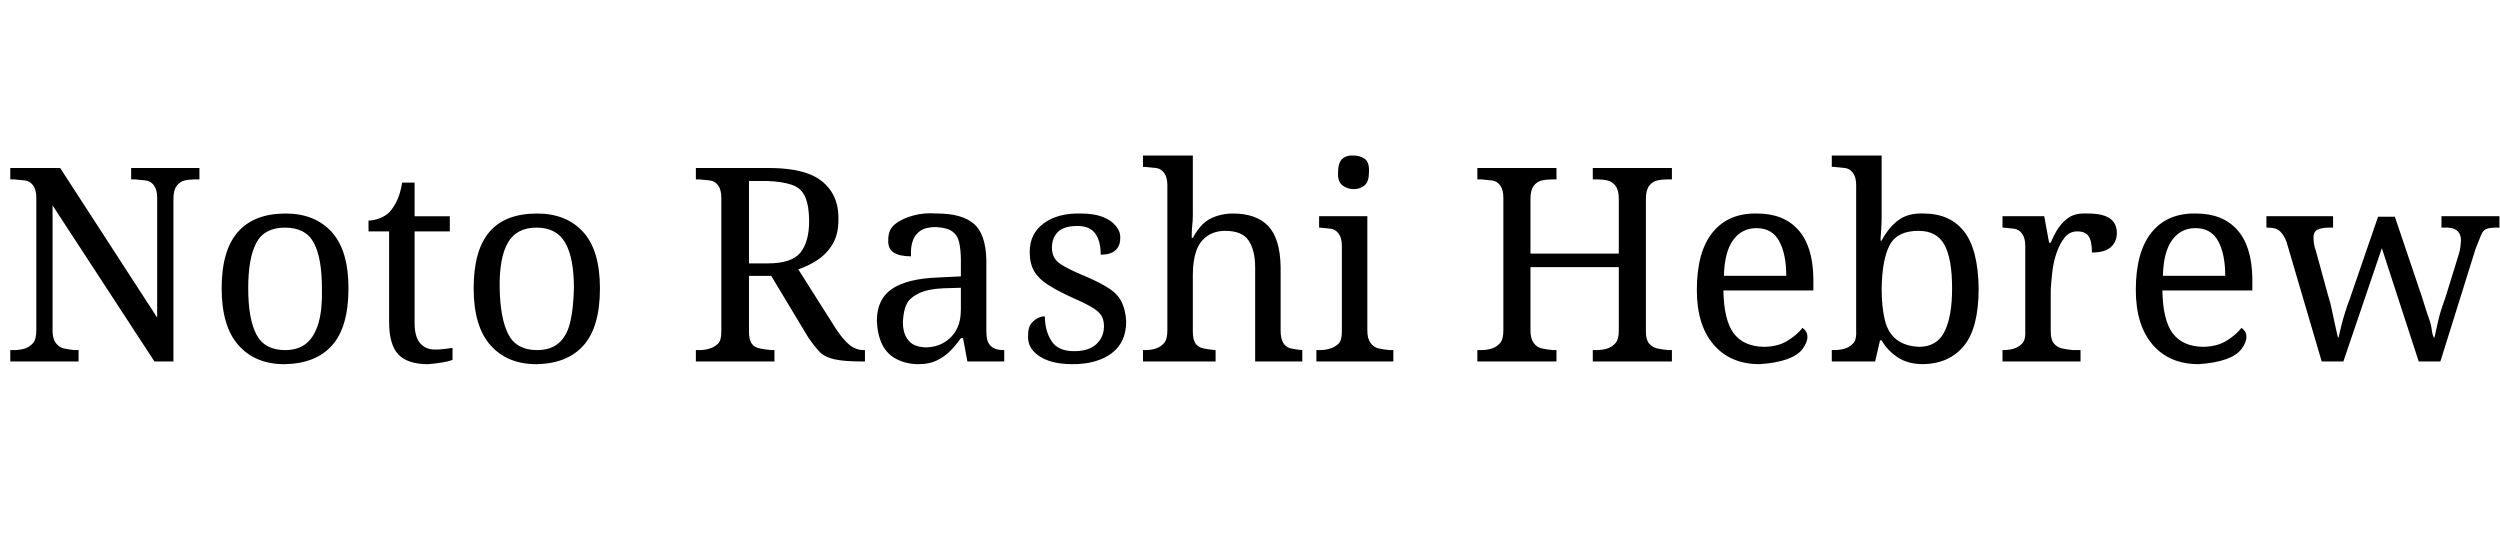 <svg id="fnt-Noto Rashi Hebrew" viewBox="0 0 4613 1000" xmlns="http://www.w3.org/2000/svg"><path id="noto-rashi-hebrew" class="f" d="M145 667h-126v-21h7q11 0 20-3t15-10 6-23v-245q0-15-6-23t-15-9-20-2h-7v-21h92l179 276v-221q0-15-6-23t-15-9-20-2h-7v-21h126v21h-7q-11 0-20 2t-15 10-6 24v300h-35l-188-288v231q0 15 6 23t15 10 20 3h7v21m380 5q-54 0-85-35t-31-105q0-70 30-104t88-34q54 0 85 34t31 104q0 71-30 105t-88 35m1-26q25 0 40-13t22-38 6-63q0-56-15-84t-53-28-53 28-15 84 15 85 53 29m264 26q-38 0-55-18t-17-60v-167h-38v-20q9 0 20-4t19-12q8-9 14-22t9-32h23v62h65v28h-65v169q0 25 10 37t28 12q9 0 16-1t16-2v22q-7 3-20 5t-25 3m200 0q-54 0-85-35t-31-105q0-70 29-104t88-34q54 0 85 34t31 104q0 71-30 105t-87 35m1-26q25 0 40-13t21-38 7-63q0-56-16-84t-53-28-53 28-15 84 16 85 53 29m438 21h-145v-21h6q11 0 20-3t15-9 6-22v-247q0-15-6-23t-15-9-20-2h-6v-21h134q44 0 72 10t43 32 14 54q0 27-11 45t-28 29-35 17l69 109q13 20 25 30t27 10h2v21h-7q-31 0-49-4t-27-13-22-28l-68-113h-41v103q0 15 5 22t15 9 21 3h6v21m-47-181h35q44 0 60-20t16-58q0-27-7-44t-25-23-45-7h-34v152m313 186q-22 0-40-9t-27-27-10-44q0-40 28-59t86-21l41-2v-30q0-18-3-32t-13-21-30-8q-19 0-29 7t-14 19-3 28q-21 0-32-7t-10-24q0-18 12-28t33-16 45-4q46 0 68 19t23 67v130q0 14 3 21t10 11 18 4h2v21h-68l-8-43h-4q-10 14-20 24t-24 17-34 7m12-31q20 0 35-9t23-24 8-37v-40l-32 1q-28 1-45 9t-23 20-7 33q0 16 5 26t13 15 23 6m272 31q-25 0-43-6t-29-18-10-29q0-14 5-21t13-11 13-3q0 26 12 45t42 19q27 0 41-13t14-33q0-12-5-20t-19-16-37-18q-26-12-43-23t-25-25-8-35q0-34 26-53t68-18q24 0 40 6t25 17 8 23q0 14-9 22t-27 8q0-25-10-39t-33-14q-25 0-36 11t-11 29q0 19 14 29t48 24q26 11 43 22t24 26 8 35q0 39-27 59t-72 20m264-5h-134v-21h4q11 0 20-3t15-10 6-23v-268q0-15-6-23t-15-9-20-2h-4v-21h92v110q0 9-1 18t-1 17 0 7h2q8-15 18-25t25-15 31-5q43 0 65 23t23 75v118q0 15 5 23t14 10 20 3h1v21h-87v-173q0-32-12-50t-43-18q-20 0-34 10t-20 28-6 43v105q0 15 5 22t15 9 21 3h1v21m328 0h-142v-21h6q11 0 20-3t15-9 6-22v-158q0-15-6-23t-15-9-20-2h-1v-21h89v211q0 15 6 23t15 10 20 3h7v21m-73-318q-12 0-21-7t-8-24q0-18 8-25t21-6q11 0 20 6t8 25q0 17-8 24t-20 7m374 318h-146v-21h7q11 0 20-3t15-10 6-23v-245q0-15-6-23t-15-9-20-2h-7v-21h146v21h-7q-11 0-20 2t-15 10-6 24v101h163v-101q0-16-6-24t-15-10-20-2h-7v-21h146v21h-7q-11 0-20 2t-15 10-6 24v245q0 15 6 22t15 9 20 3h7v21h-146v-21h7q11 0 20-3t15-10 6-23v-117h-163v117q0 15 6 23t15 10 20 3h7v21m375 5q-54 0-85-36t-31-101q0-70 29-106t82-35q49 0 76 30t28 89v23h-166q1 55 19 79t55 25q26 0 44-11t28-24q3 2 6 6t3 11q0 10-9 22t-29 19-50 9m-66-163h115q0-40-13-64t-42-24q-27 0-43 22t-17 66m368 163q-29 0-48-13t-29-31h-3l-9 39h-80v-21h4q12 0 21-3t15-10 5-23v-268q0-15-6-23t-15-9-20-2h-4v-21h92v92q0 8 0 21t-1 26-1 18h2q12-23 30-37t47-13q49 0 75 33t27 105q0 73-27 106t-75 34m-8-32q33 0 47-28t14-80q0-54-14-80t-48-26q-39 0-53 26t-15 80q0 35 6 59t22 36 41 13m298 27h-144v-21h1q12 0 21-3t15-10 5-23v-156q0-15-6-23t-15-9-20-2h-1v-21h77l9 49h3q6-15 14-27t20-20 34-7q28 0 41 9t13 27q0 16-11 26t-35 10q0-21-6-30t-21-9q-14 0-23 11t-15 28-8 35-3 33v78q0 15 6 22t15 9 20 3h14v21m218 5q-54 0-85-36t-31-101q0-70 29-106t82-35q49 0 76 30t28 89v23h-166q1 55 19 79t55 25q26 0 44-11t28-24q3 2 6 6t3 11q0 10-9 22t-29 19-50 9m-66-163h115q0-40-13-64t-42-24q-27 0-43 22t-17 66m293 158l-65-221q-4-10-9-16t-11-8-16-2h-1v-21h123v21h-6q-15 0-23 4t-7 17q0 4 1 10t3 11l23 84q4 12 7 27t6 28 5 22h1q2-9 5-21t7-25 9-26l52-151h31l50 148q3 9 6 19t7 21 5 20 4 15h1q3-13 7-31t13-42l25-81q2-6 3-14t1-11q0-13-8-19t-25-5h-3v-21h107v21h-7q-9 0-16 2t-11 12-10 25l-65 208h-40l-68-209-71 209h-40" />
</svg>